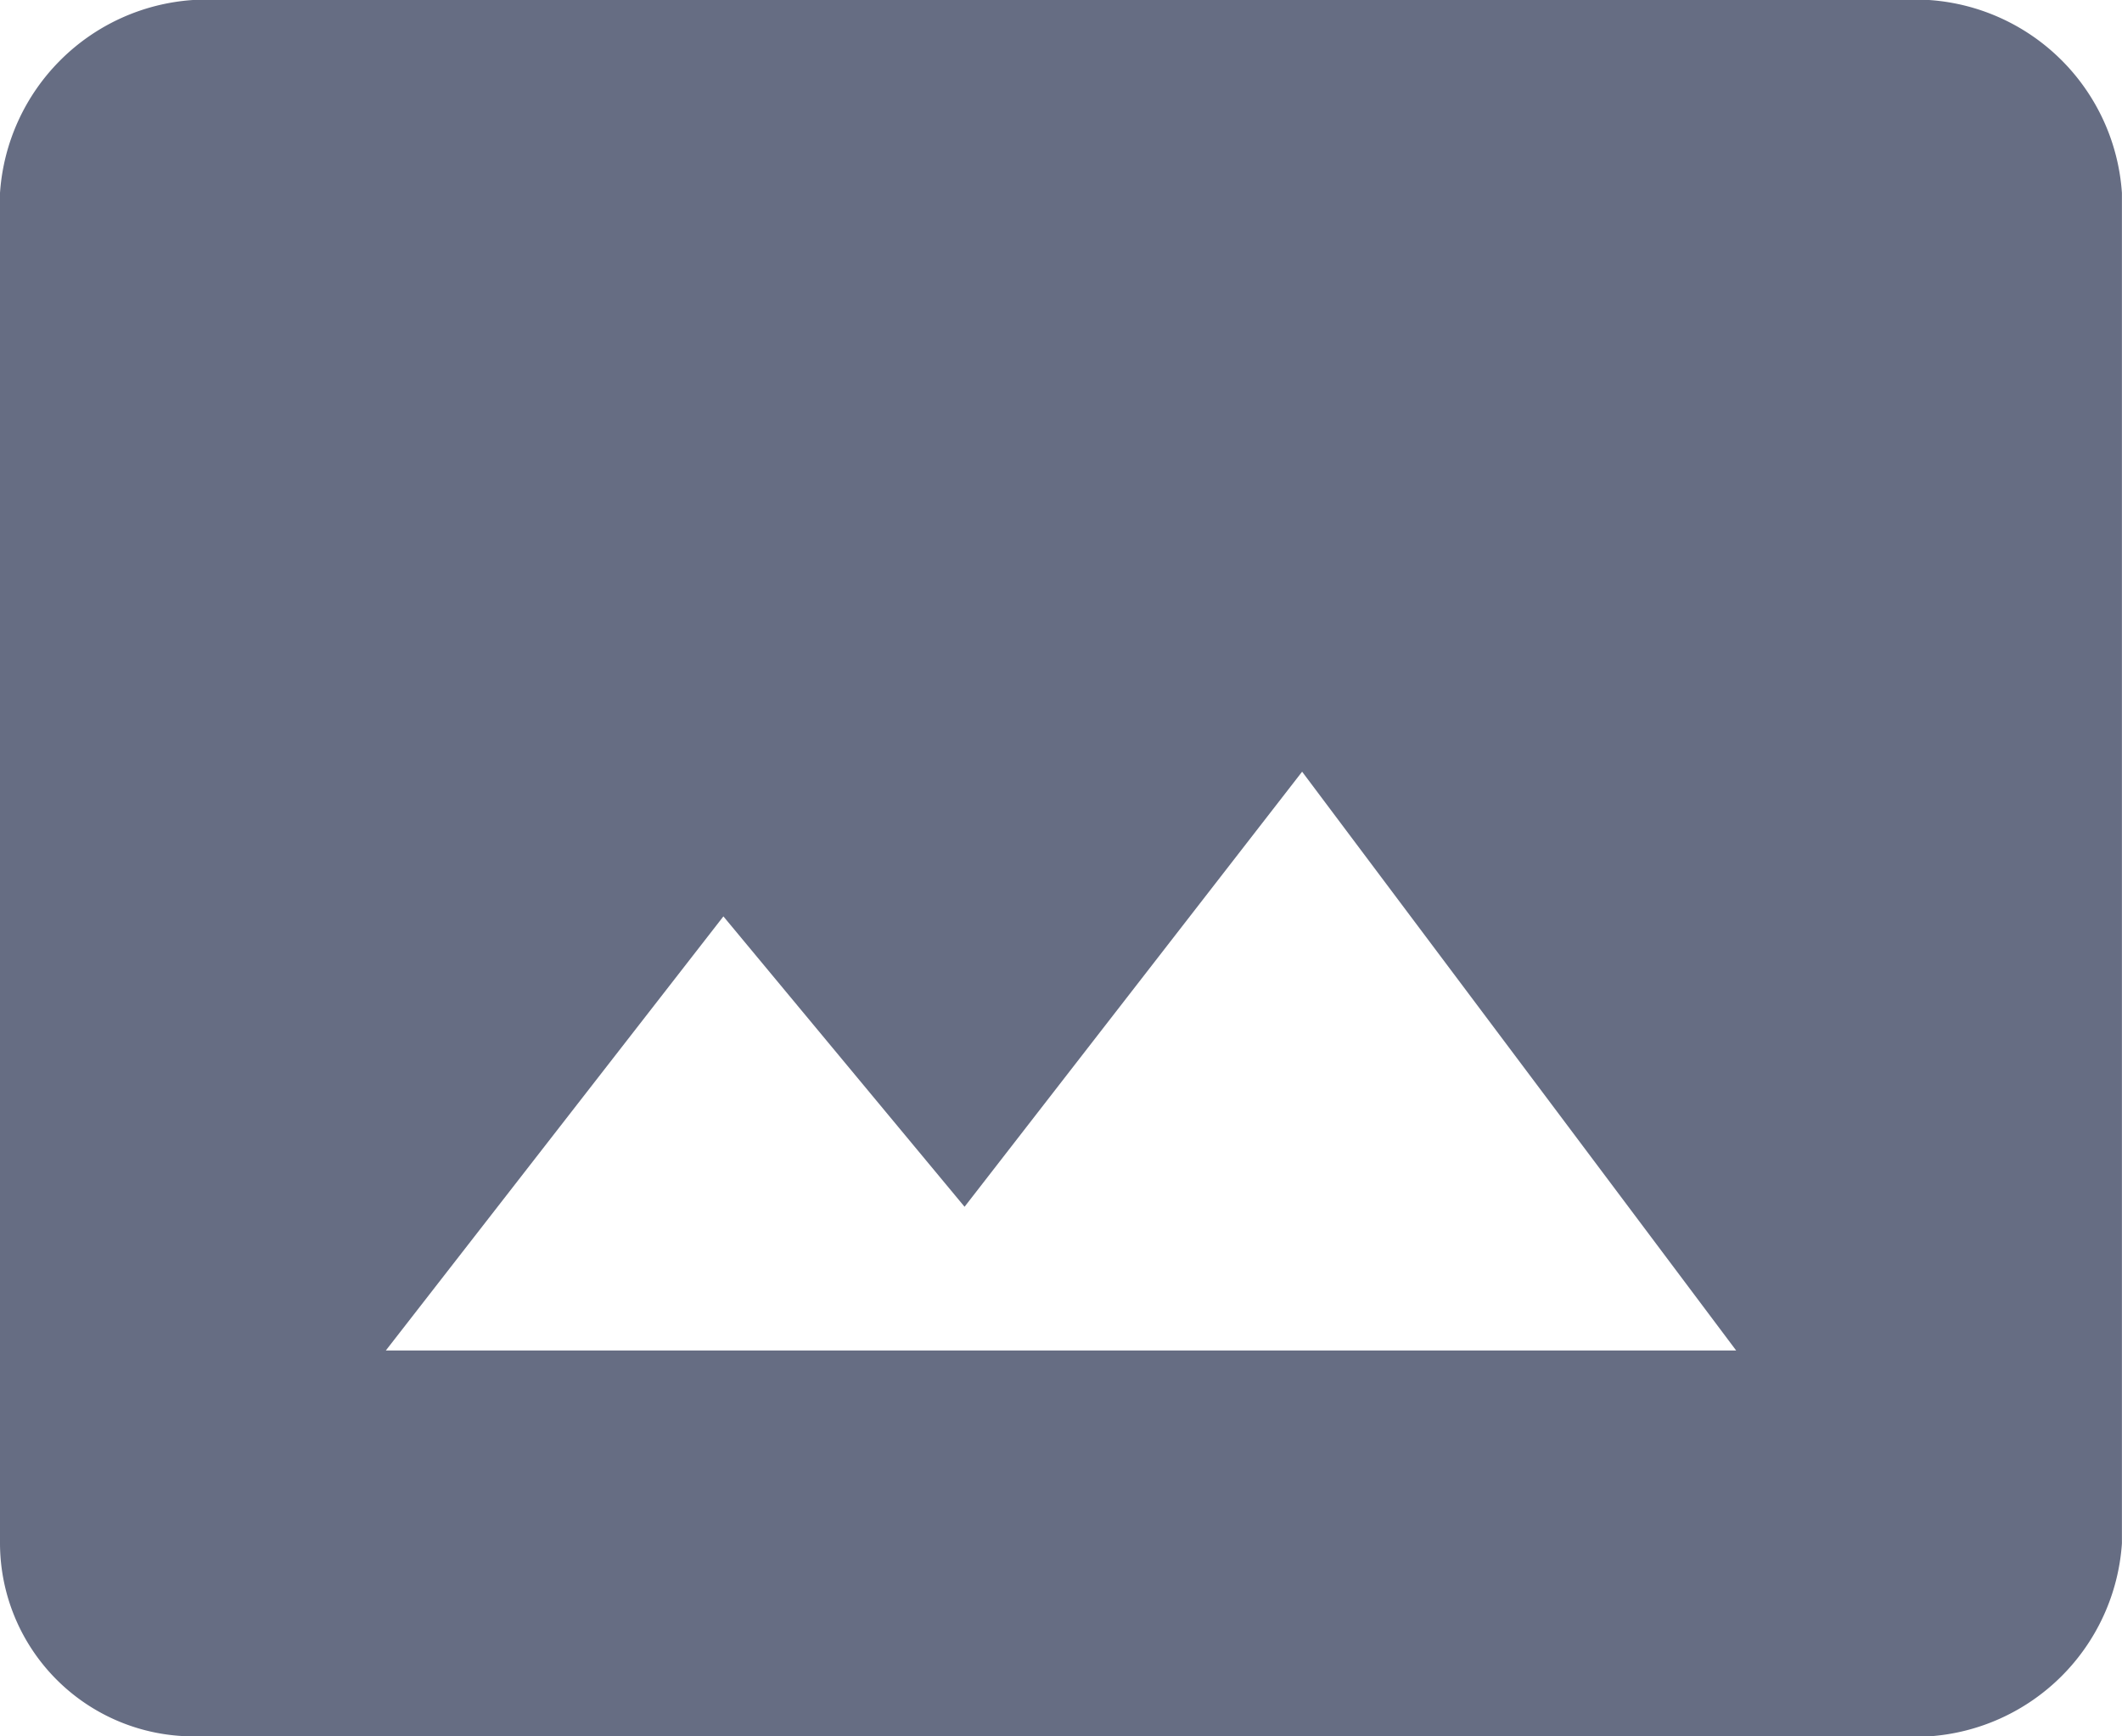 <svg xmlns="http://www.w3.org/2000/svg" width="25.667" height="21" viewBox="0 0 25.667 21">
  <path id="Path_95" data-name="Path 95" d="M24.333,3h-21A2.509,2.509,0,0,0,1,5.333V21.667A2.34,2.34,0,0,0,3.333,24h21a2.509,2.509,0,0,0,2.333-2.333V5.333A2.509,2.509,0,0,0,24.333,3ZM5.667,19.333l4.083-5.25,2.917,3.512,4.083-5.262,5.25,7Z" transform="translate(-1 -3)" fill="#666d83"/>
</svg>
